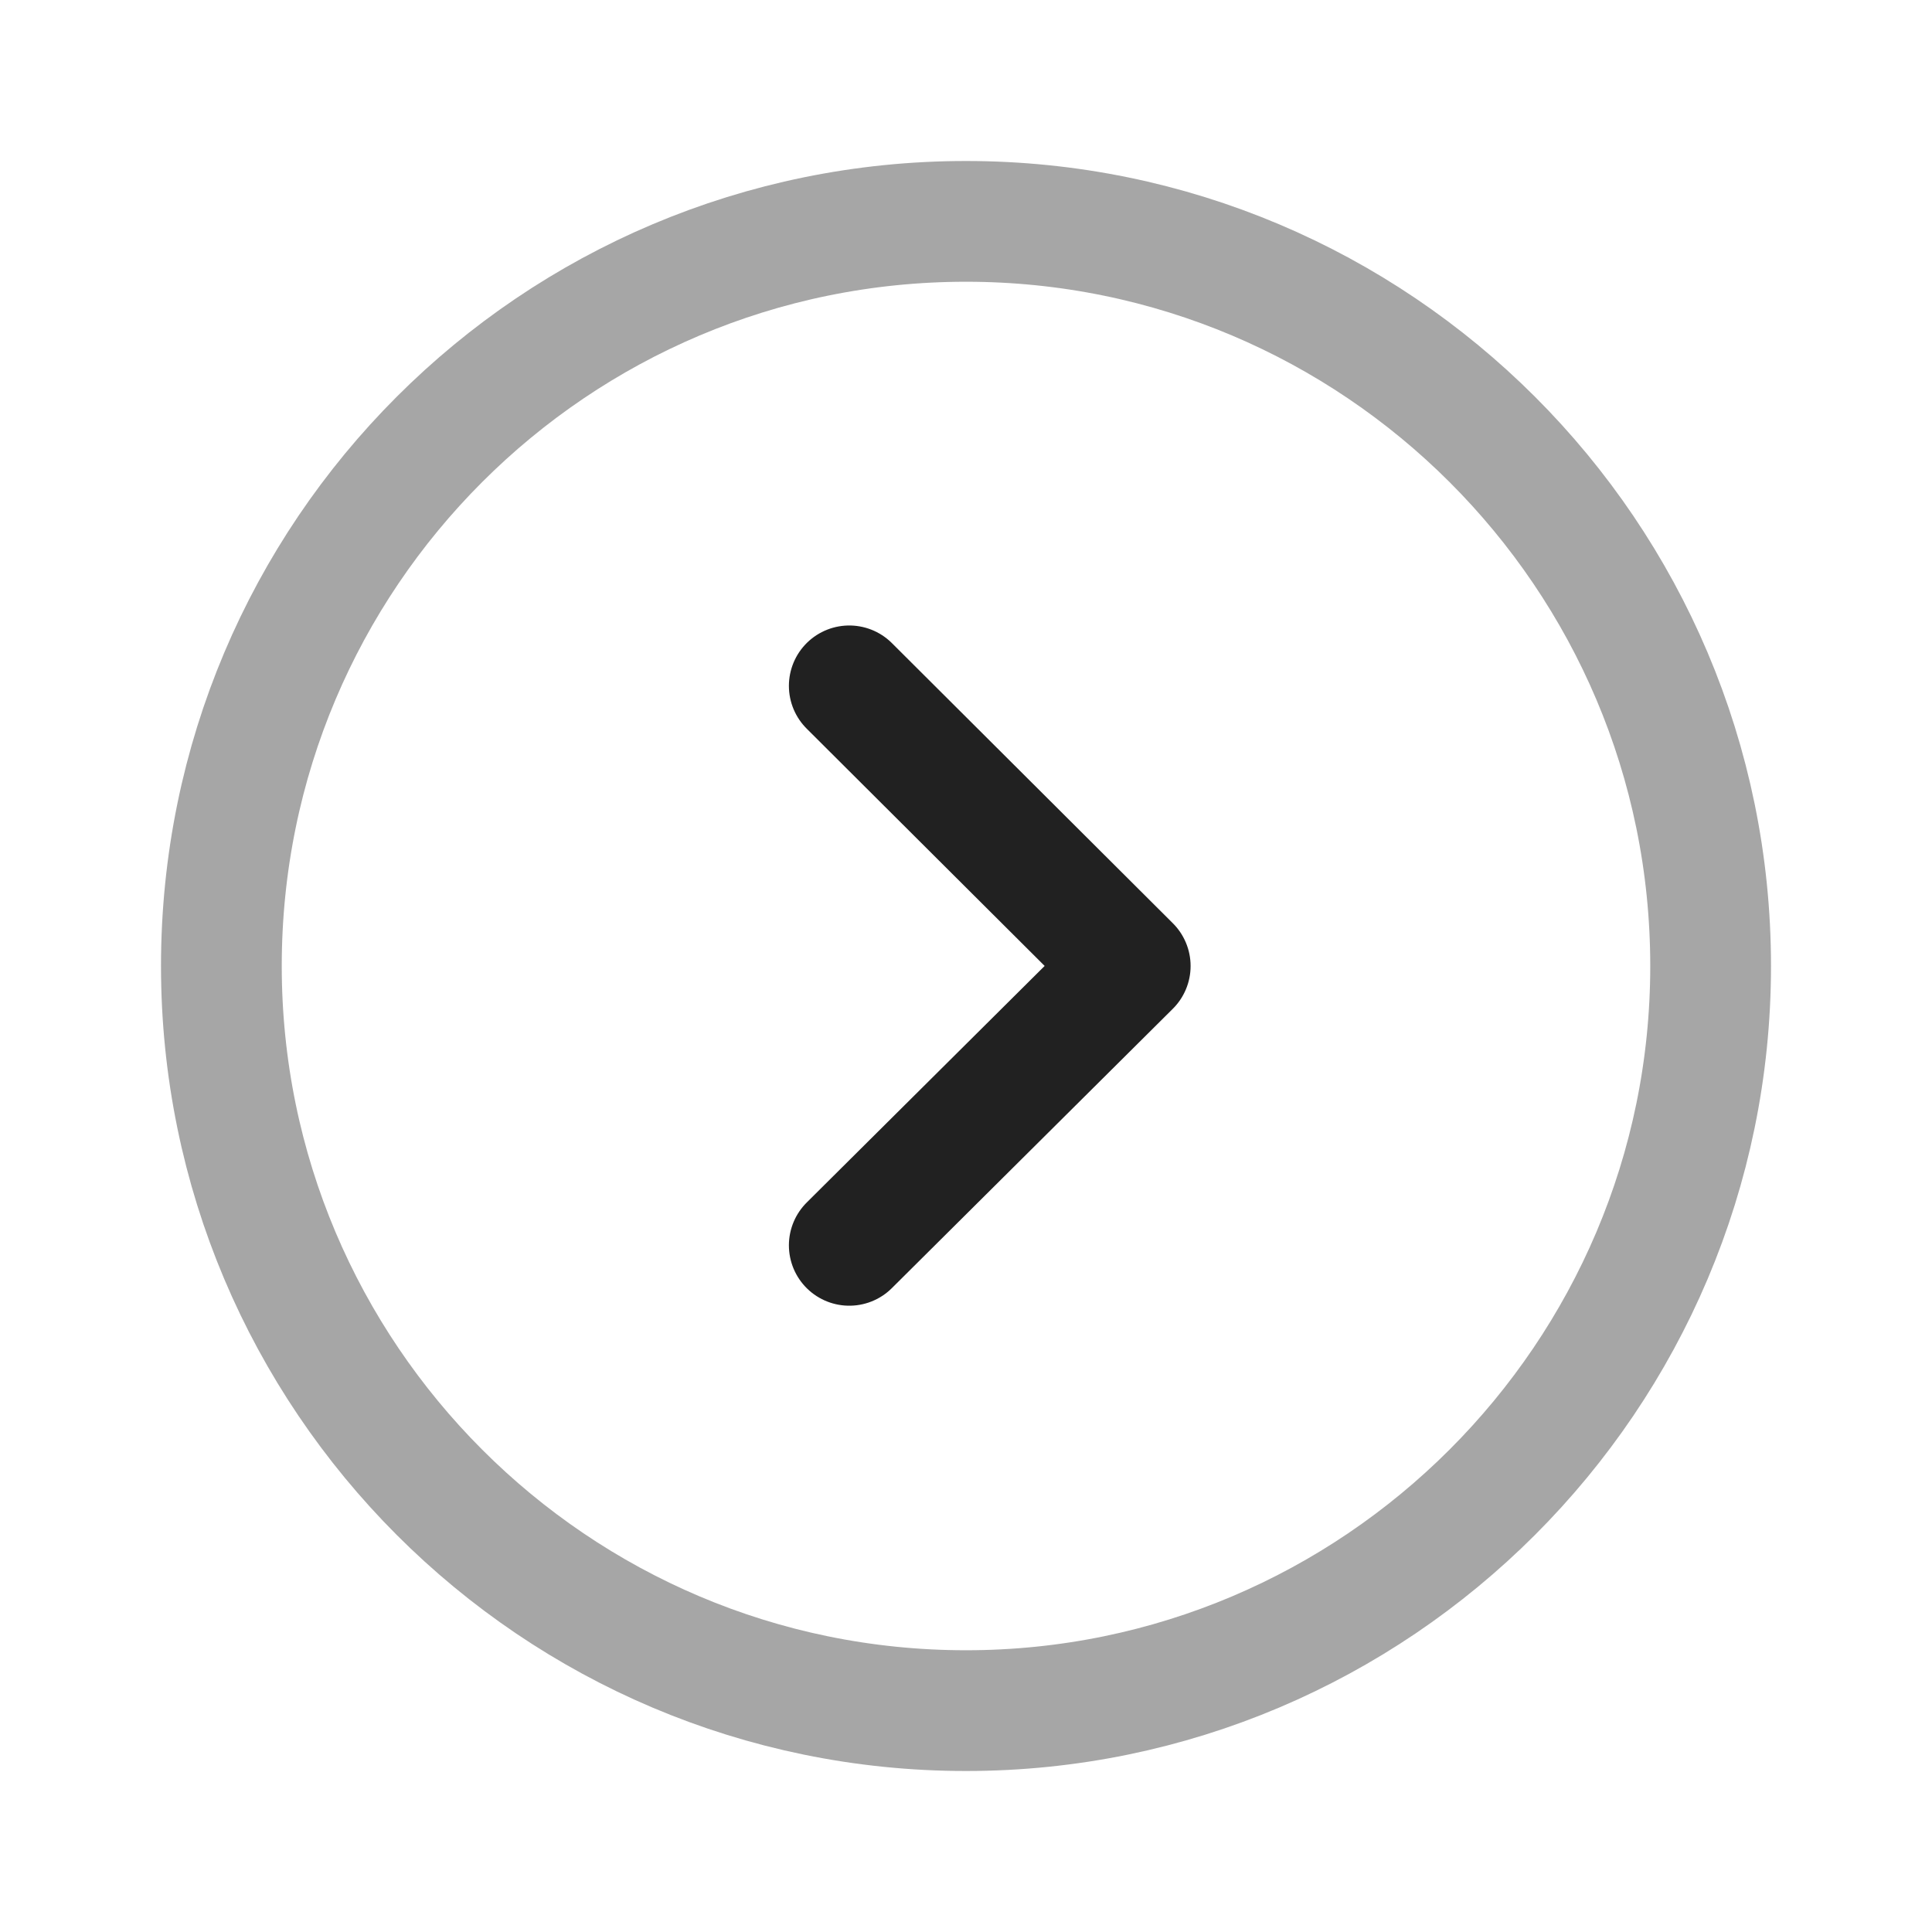 <svg width="24" height="24" viewBox="0 0 24 24" fill="none" xmlns="http://www.w3.org/2000/svg" xmlns:xlink="http://www.w3.org/1999/xlink">
	<desc>
			Created with Pixso.
	</desc>
	<defs>
		<clipPath id="clip430_7504">
			<rect id="Iconly/Two-tone/Arrow - Right Circle" width="24" height="24" fill="white" fill-opacity="0"/>
		</clipPath>
	</defs>
	<rect id="Iconly/Two-tone/Arrow - Right Circle" width="24" height="24" fill="#FFFFFF" fill-opacity="0"/>
	<g clip-path="url(#clip430_7504)">
		<rect id="Iconly/Two-tone/Arrow - Right Circle" rx="-0.5" width="23" height="23" transform="translate(0.5 0.5)" fill="#FFFFFF" fill-opacity="0"/>
		<g opacity="0.4" style="mix-blend-mode:normal">
			<path id="Stroke 1" d="M21.25 12C21.25 6.89 17.1 2.75 12 2.75C6.89 2.75 2.75 6.89 2.75 12C2.75 17.1 6.89 21.25 12 21.25C17.1 21.25 21.25 17.1 21.25 12Z" stroke="#212121" stroke-opacity="1" stroke-width="1.5" stroke-linejoin="round"/>
		</g>
		<path id="Stroke 3" d="M10.55 15.47L14.04 12L10.55 8.52" stroke="#212121" stroke-opacity="1" stroke-width="1.5" stroke-linejoin="round" stroke-linecap="round"/>
	</g>
</svg>
